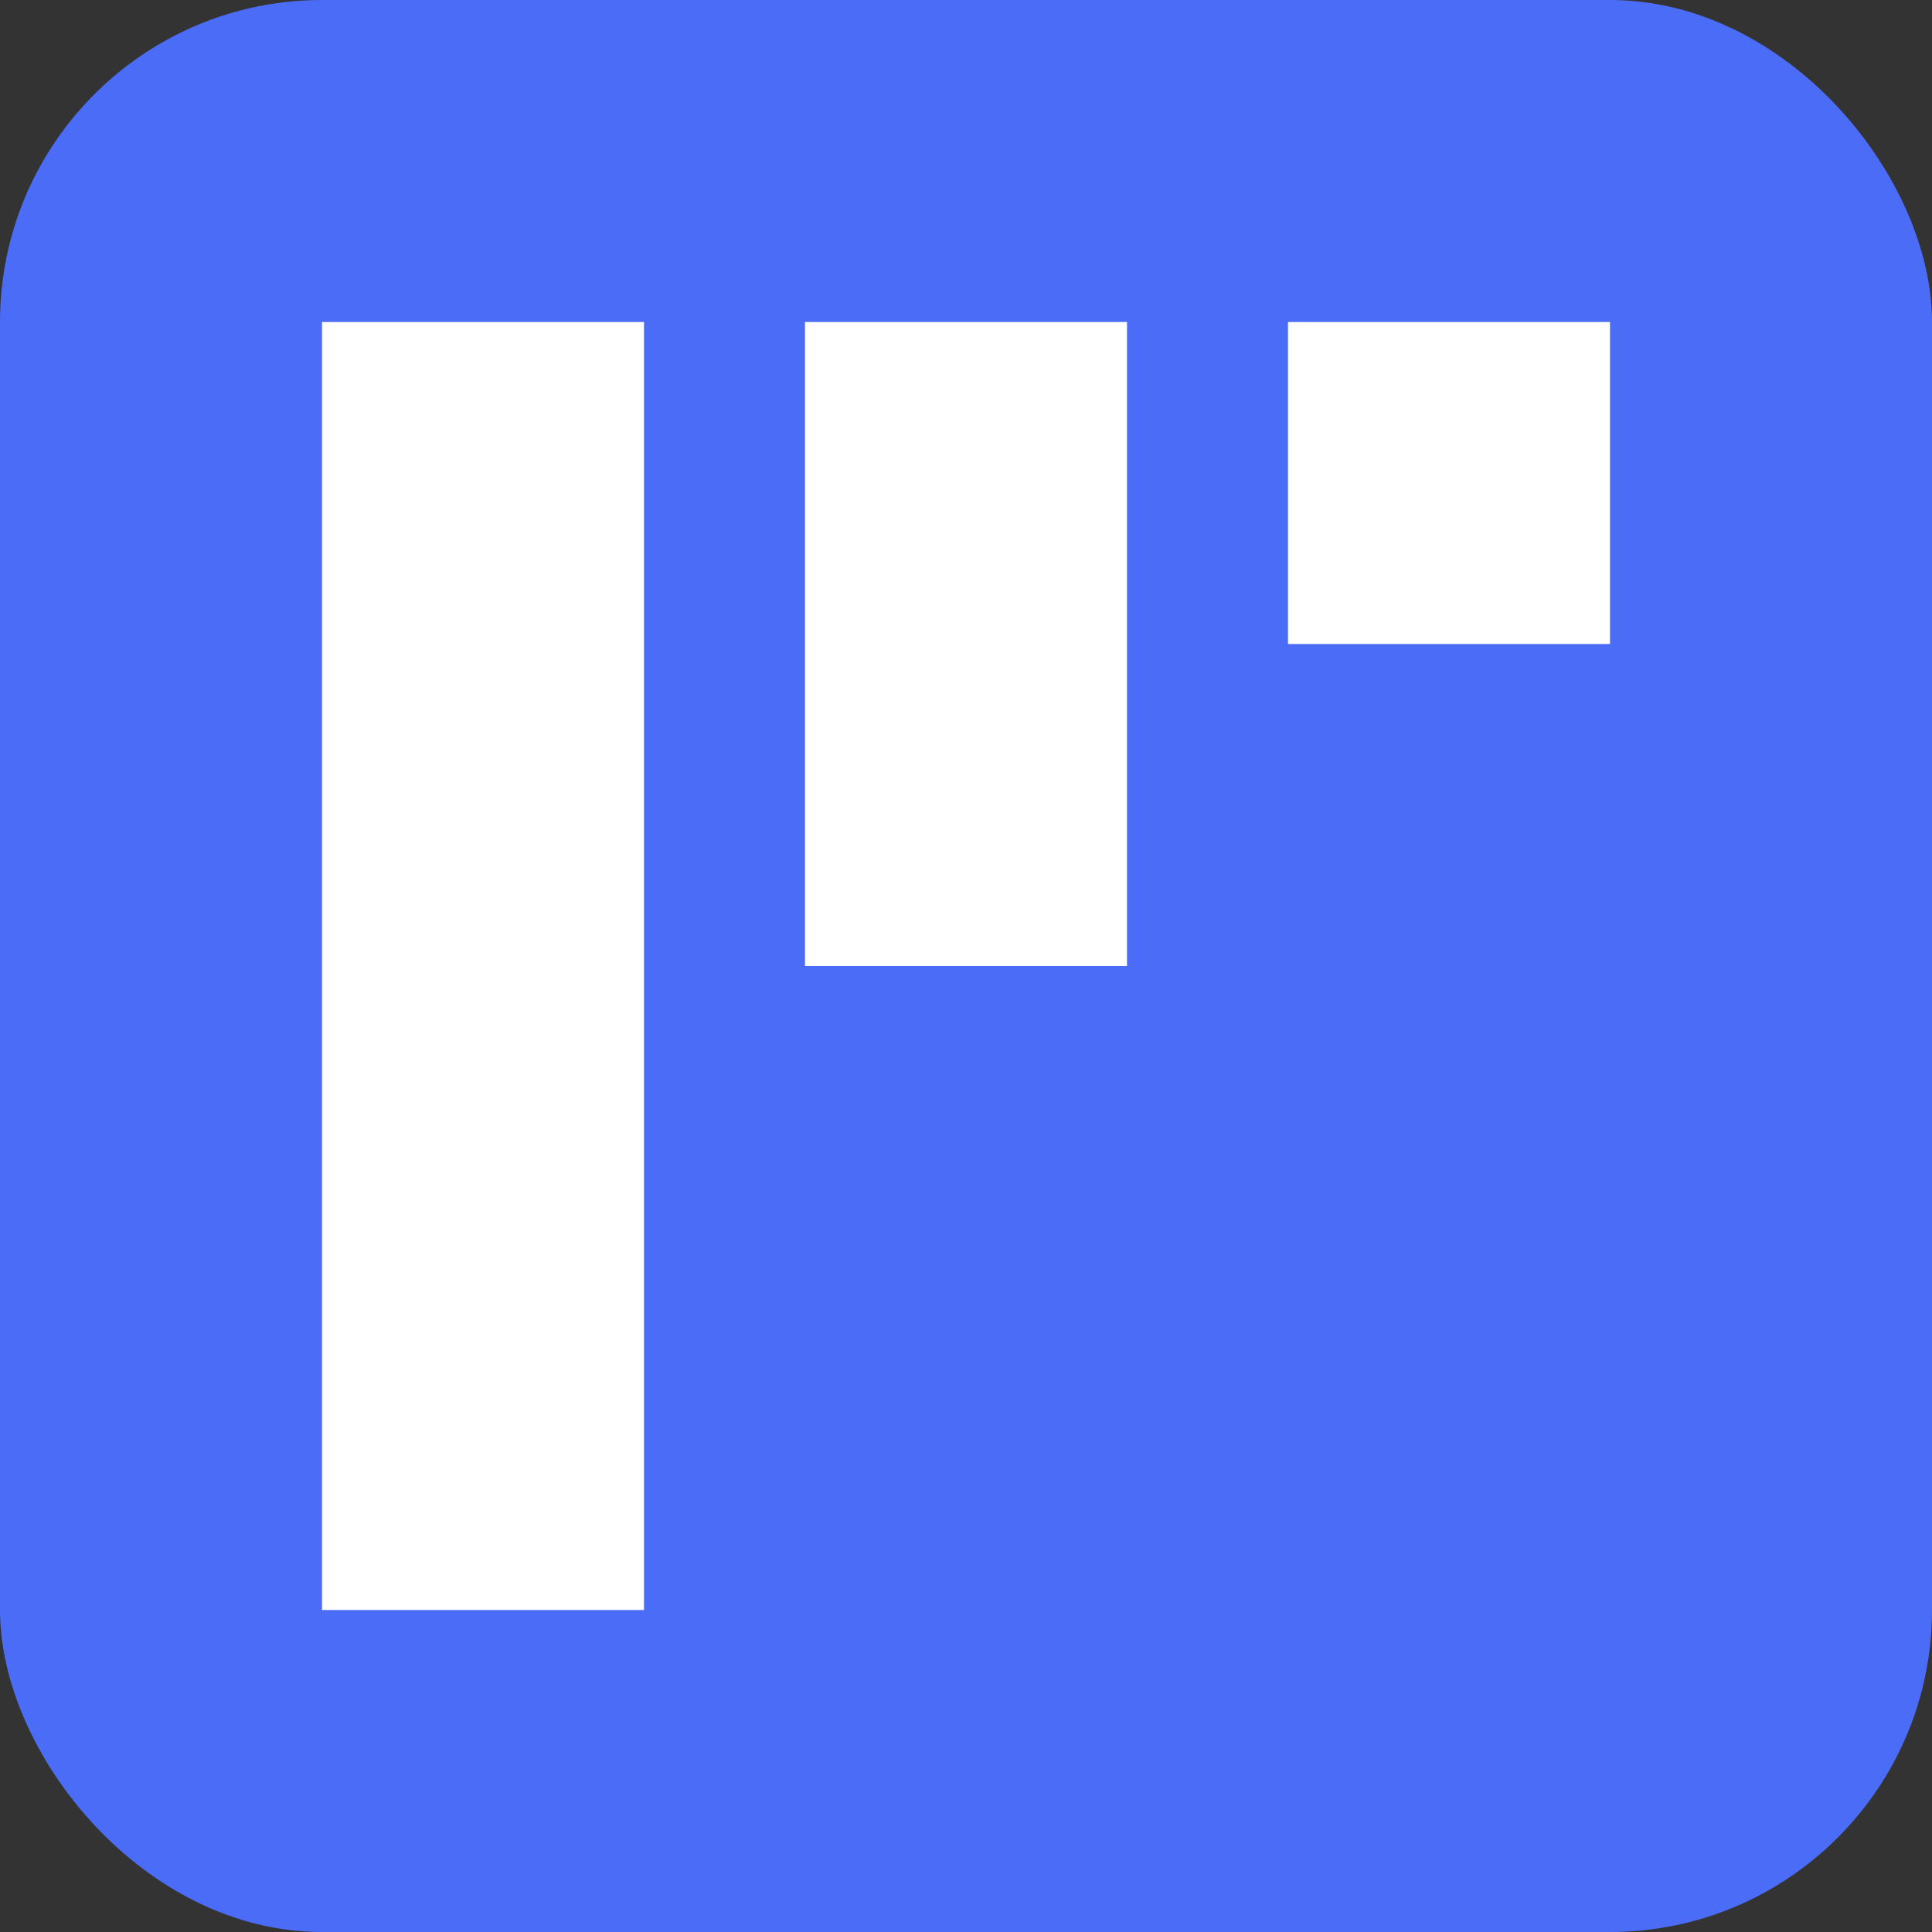 <?xml version="1.0" encoding="UTF-8"?>
<svg xmlns="http://www.w3.org/2000/svg" width="48" height="48" viewBox="0 0 48 48">
  <rect x="0" y="0" width="48" height="48" fill="#333333" stroke="none"/>
  <rect width="48" height="48" fill="#4a6cf7" rx="8"/>
  <path d="M8 40V8h8v32H8zm12-16V8h8v16h-8zm12-8V8h8v8h-8z" fill="white"/>
</svg>